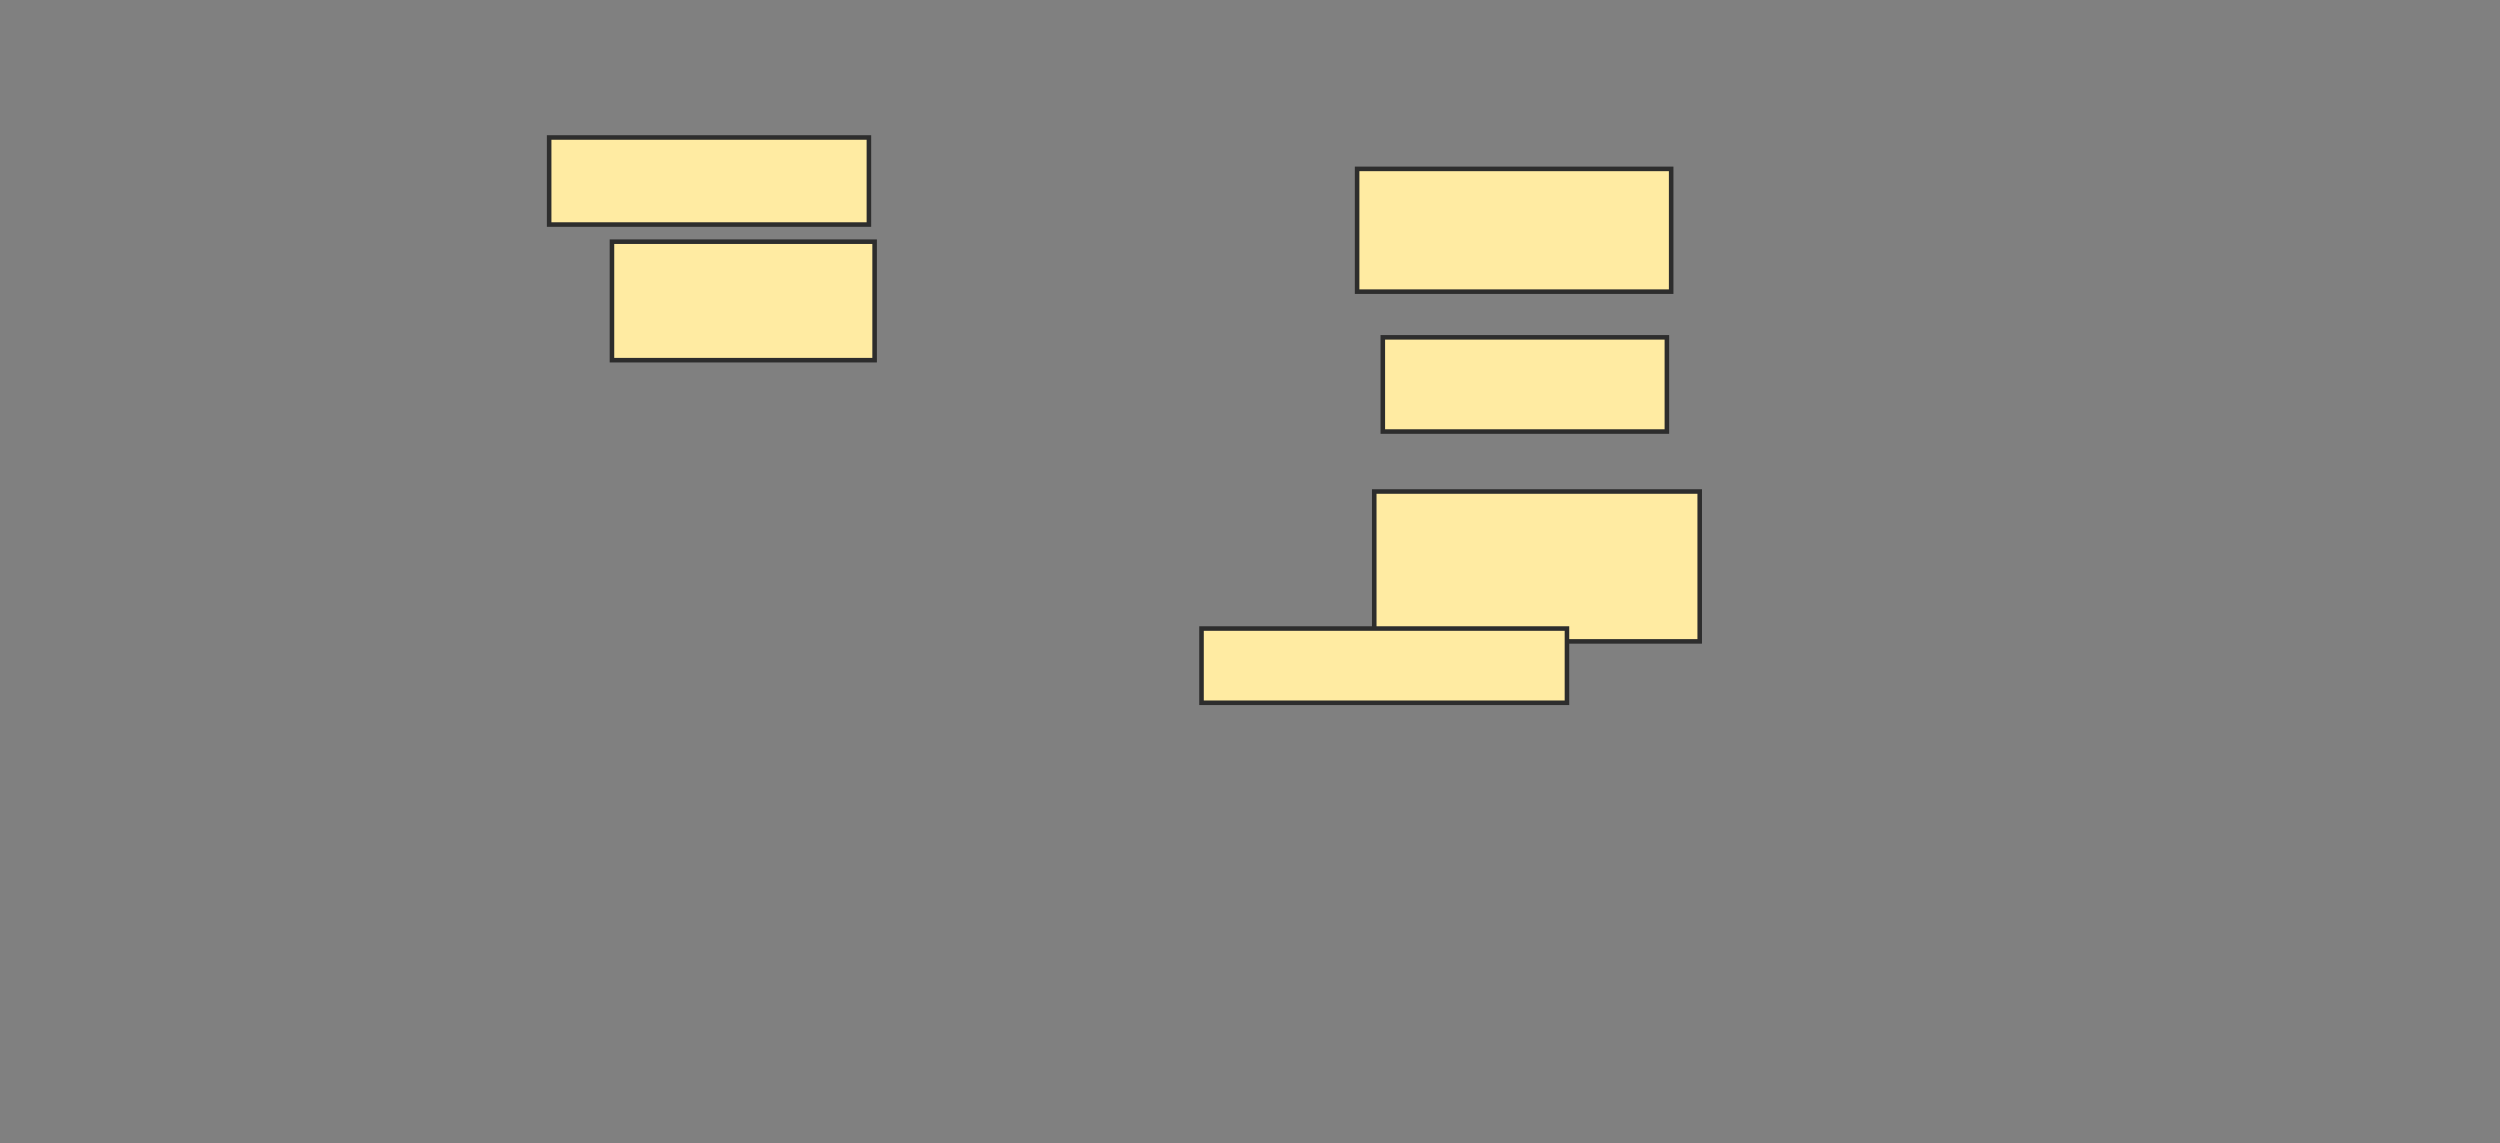 <svg xmlns="http://www.w3.org/2000/svg" width="549" height="251">
 <rect width="100%" height="100%" fill="#808080" stroke="none"/>
 <!-- Created with Image Occlusion Enhanced -->
 <g>
  <title>Labels</title>
 </g>
 <g>
  <title>Masks</title>
  <rect id="ee90fb8df6bf44ce86933d09160e6748-ao-1" height="19.122" width="70.219" y="30.191" x="120.592" stroke-linecap="null" stroke-linejoin="null" stroke-dasharray="null" stroke="#2D2D2D" fill="#FFEBA2"/>
  <rect id="ee90fb8df6bf44ce86933d09160e6748-ao-2" height="26.959" width="68.966" y="37.088" x="298.022" stroke-linecap="null" stroke-linejoin="null" stroke-dasharray="null" stroke="#2D2D2D" fill="#FFEBA2"/>
  <rect id="ee90fb8df6bf44ce86933d09160e6748-ao-3" height="26.019" width="57.68" y="53.075" x="134.386" stroke-linecap="null" stroke-linejoin="null" stroke-dasharray="null" stroke="#2D2D2D" fill="#FFEBA2"/>
  <rect id="ee90fb8df6bf44ce86933d09160e6748-ao-4" height="20.69" width="62.382" y="74.078" x="303.665" stroke-linecap="null" stroke-linejoin="null" stroke-dasharray="null" stroke="#2D2D2D" fill="#FFEBA2"/>
  <rect id="ee90fb8df6bf44ce86933d09160e6748-ao-5" height="32.915" width="71.473" y="107.934" x="301.784" stroke-linecap="null" stroke-linejoin="null" stroke-dasharray="null" stroke="#2D2D2D" fill="#FFEBA2"/>
  
  <rect id="ee90fb8df6bf44ce86933d09160e6748-ao-7" height="16.301" width="80.251" y="138.028" x="263.853" stroke-linecap="null" stroke-linejoin="null" stroke-dasharray="null" stroke="#2D2D2D" fill="#FFEBA2"/>
 </g>
</svg>